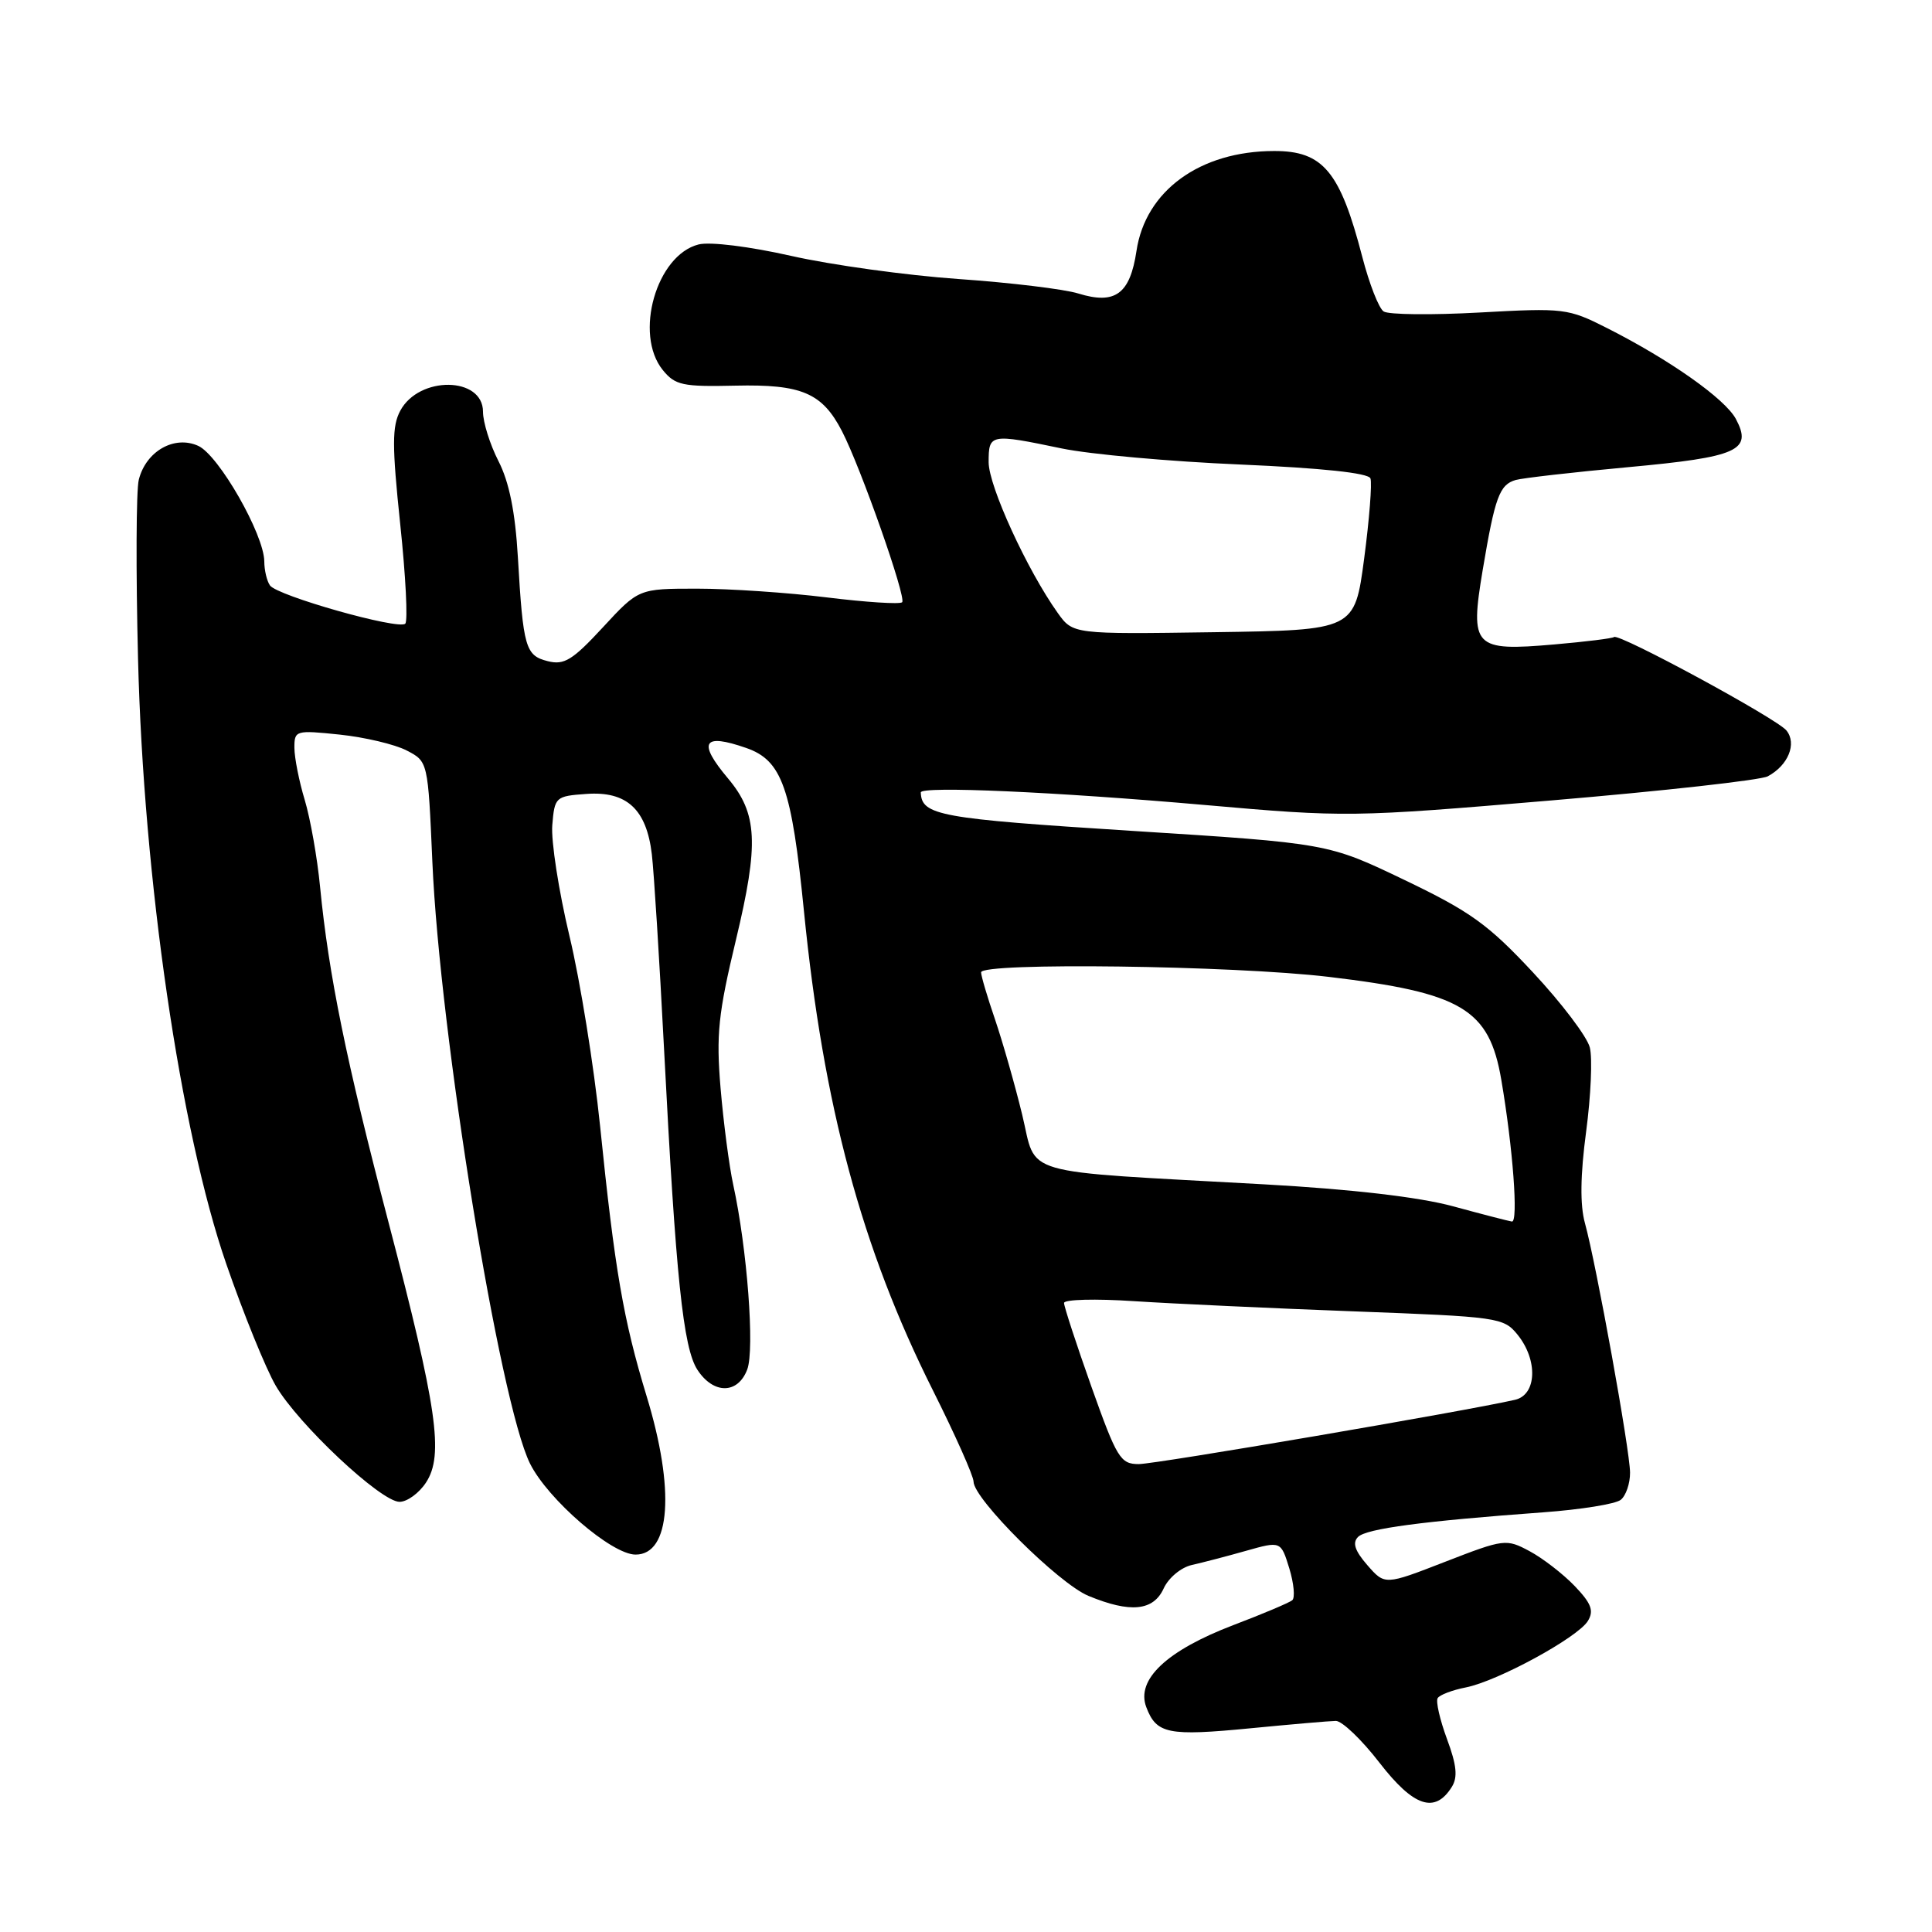 <?xml version="1.0" encoding="UTF-8" standalone="no"?>
<!DOCTYPE svg PUBLIC "-//W3C//DTD SVG 1.1//EN" "http://www.w3.org/Graphics/SVG/1.1/DTD/svg11.dtd" >
<svg xmlns="http://www.w3.org/2000/svg" xmlns:xlink="http://www.w3.org/1999/xlink" version="1.1" viewBox="0 0 256 256">
 <g >
 <path fill="currentColor"
d=" M 192.37 236.78 C 193.18 235.49 193.02 233.89 191.73 230.42 C 190.79 227.87 190.23 225.43 190.50 225.01 C 190.76 224.58 192.45 223.94 194.24 223.59 C 198.47 222.75 209.04 216.99 210.40 214.79 C 211.23 213.43 210.86 212.46 208.65 210.15 C 207.11 208.55 204.42 206.47 202.68 205.54 C 199.58 203.88 199.31 203.91 191.50 206.94 C 183.50 210.05 183.50 210.05 181.18 207.39 C 179.53 205.49 179.17 204.43 179.95 203.65 C 181.05 202.55 188.58 201.55 204.50 200.39 C 209.45 200.03 214.06 199.29 214.75 198.74 C 215.44 198.20 216.00 196.57 215.99 195.13 C 215.98 192.19 211.52 167.54 210.01 162.06 C 209.35 159.67 209.40 155.72 210.17 149.95 C 210.80 145.23 211.02 140.21 210.66 138.80 C 210.31 137.38 206.91 132.90 203.12 128.84 C 197.19 122.48 194.82 120.78 186.10 116.60 C 175.97 111.74 175.97 111.74 149.93 110.09 C 124.44 108.47 122.11 108.05 122.01 105.00 C 121.99 104.13 139.76 104.92 159.58 106.66 C 178.32 108.31 179.12 108.30 205.58 106.06 C 220.38 104.81 233.28 103.37 234.23 102.87 C 236.94 101.43 238.13 98.53 236.71 96.79 C 235.43 95.21 214.50 83.87 213.87 84.41 C 213.67 84.59 210.11 85.03 205.97 85.39 C 195.27 86.32 194.75 85.78 196.47 75.50 C 198.09 65.86 198.69 64.22 200.84 63.60 C 201.75 63.34 208.47 62.57 215.76 61.90 C 230.31 60.56 232.24 59.69 230.01 55.51 C 228.58 52.85 221.29 47.70 212.98 43.49 C 207.77 40.85 207.26 40.79 196.05 41.41 C 189.70 41.76 183.98 41.70 183.34 41.27 C 182.70 40.85 181.43 37.59 180.51 34.04 C 177.57 22.71 175.31 19.99 168.82 20.01 C 159.01 20.02 151.78 25.27 150.59 33.25 C 149.73 38.97 147.77 40.40 142.88 38.89 C 141.02 38.31 133.88 37.45 127.00 36.97 C 120.12 36.49 110.16 35.11 104.85 33.91 C 99.31 32.66 94.09 32.01 92.57 32.39 C 86.98 33.80 83.98 44.28 87.82 49.03 C 89.46 51.05 90.45 51.26 97.44 51.10 C 106.22 50.90 108.94 52.06 111.56 57.12 C 114.05 61.93 120.13 79.21 119.54 79.80 C 119.25 80.09 114.76 79.80 109.56 79.16 C 104.37 78.52 96.63 78.00 92.37 78.00 C 84.62 78.00 84.62 78.00 79.88 83.13 C 75.87 87.47 74.75 88.16 72.59 87.61 C 69.62 86.87 69.32 85.83 68.62 73.81 C 68.27 67.84 67.47 63.87 66.05 61.10 C 64.92 58.89 64.00 55.95 64.00 54.56 C 64.00 49.88 55.53 49.77 53.04 54.42 C 51.94 56.47 51.94 59.04 53.03 69.44 C 53.76 76.34 54.06 82.28 53.70 82.64 C 52.83 83.50 36.71 78.94 35.77 77.57 C 35.36 76.98 35.02 75.55 35.02 74.39 C 34.99 70.82 28.99 60.32 26.27 59.08 C 23.11 57.64 19.34 59.78 18.39 63.57 C 18.04 64.96 18.00 75.64 18.29 87.30 C 19.02 116.54 23.89 149.88 29.99 167.50 C 32.27 174.10 35.22 181.34 36.53 183.60 C 39.48 188.69 50.47 199.00 52.94 199.00 C 53.95 199.00 55.53 197.85 56.45 196.44 C 58.83 192.81 57.93 186.60 51.49 162.00 C 45.86 140.51 43.55 129.17 42.41 117.50 C 42.04 113.65 41.12 108.47 40.38 106.00 C 39.63 103.53 39.02 100.42 39.01 99.11 C 39.00 96.78 39.16 96.73 45.03 97.34 C 48.34 97.69 52.32 98.63 53.88 99.44 C 56.71 100.90 56.71 100.90 57.29 114.20 C 58.28 137.01 66.20 185.81 70.23 193.93 C 72.59 198.68 81.05 205.99 84.21 205.99 C 88.86 206.01 89.46 197.38 85.68 185.00 C 82.60 174.89 81.46 168.29 79.51 149.16 C 78.70 141.27 76.88 129.94 75.45 124.00 C 74.03 118.05 73.01 111.45 73.18 109.34 C 73.49 105.60 73.61 105.49 77.70 105.20 C 83.04 104.81 85.66 107.22 86.37 113.18 C 86.65 115.56 87.38 127.17 87.99 139.00 C 89.55 169.28 90.52 178.62 92.42 181.52 C 94.55 184.77 97.77 184.74 99.01 181.47 C 100.02 178.82 99.00 165.42 97.16 157.00 C 96.62 154.53 95.87 148.77 95.48 144.20 C 94.88 137.07 95.17 134.32 97.52 124.52 C 100.58 111.76 100.38 107.80 96.46 103.14 C 92.41 98.32 93.14 97.11 98.88 99.11 C 103.62 100.76 104.90 104.38 106.53 120.76 C 109.10 146.55 114.17 165.40 123.61 184.22 C 126.57 190.13 129.00 195.58 129.00 196.32 C 129.00 198.61 140.27 209.82 144.22 211.46 C 149.77 213.76 152.83 213.46 154.19 210.48 C 154.83 209.08 156.49 207.69 157.92 207.37 C 159.34 207.05 162.58 206.21 165.11 205.49 C 169.72 204.19 169.72 204.19 170.84 207.82 C 171.45 209.82 171.62 211.72 171.23 212.04 C 170.83 212.37 167.31 213.86 163.41 215.34 C 154.59 218.71 150.50 222.56 151.89 226.21 C 153.24 229.76 154.76 230.07 165.76 229.00 C 171.12 228.48 176.18 228.04 177.00 228.03 C 177.82 228.02 180.43 230.51 182.79 233.57 C 187.31 239.41 190.13 240.36 192.37 236.78 Z  M 144.62 183.75 C 142.62 178.11 140.99 173.12 140.99 172.65 C 141.00 172.18 145.16 172.07 150.25 172.41 C 155.34 172.74 168.43 173.35 179.34 173.76 C 198.55 174.48 199.24 174.57 201.09 176.86 C 203.81 180.23 203.63 184.82 200.75 185.48 C 194.27 186.97 153.14 194.00 150.89 194.00 C 148.46 194.00 147.99 193.22 144.62 183.75 Z  M 192.50 159.83 C 187.98 158.61 179.13 157.58 167.50 156.93 C 134.44 155.09 137.45 155.96 135.44 147.68 C 134.48 143.73 132.86 138.07 131.85 135.09 C 130.83 132.12 130.00 129.31 130.00 128.84 C 130.00 127.50 163.38 127.93 176.06 129.44 C 193.72 131.54 197.33 133.69 198.93 143.08 C 200.47 152.09 201.21 162.01 200.33 161.86 C 199.87 161.79 196.35 160.88 192.50 159.83 Z  M 140.15 81.21 C 136.09 75.51 131.01 64.42 131.00 61.25 C 131.00 57.48 131.18 57.44 140.68 59.42 C 144.43 60.20 155.08 61.16 164.33 61.55 C 175.15 62.02 181.32 62.67 181.59 63.39 C 181.82 64.00 181.45 68.78 180.76 74.00 C 179.50 83.50 179.50 83.50 160.83 83.77 C 142.17 84.04 142.17 84.04 140.15 81.21 Z "/>
</g>
</svg>
